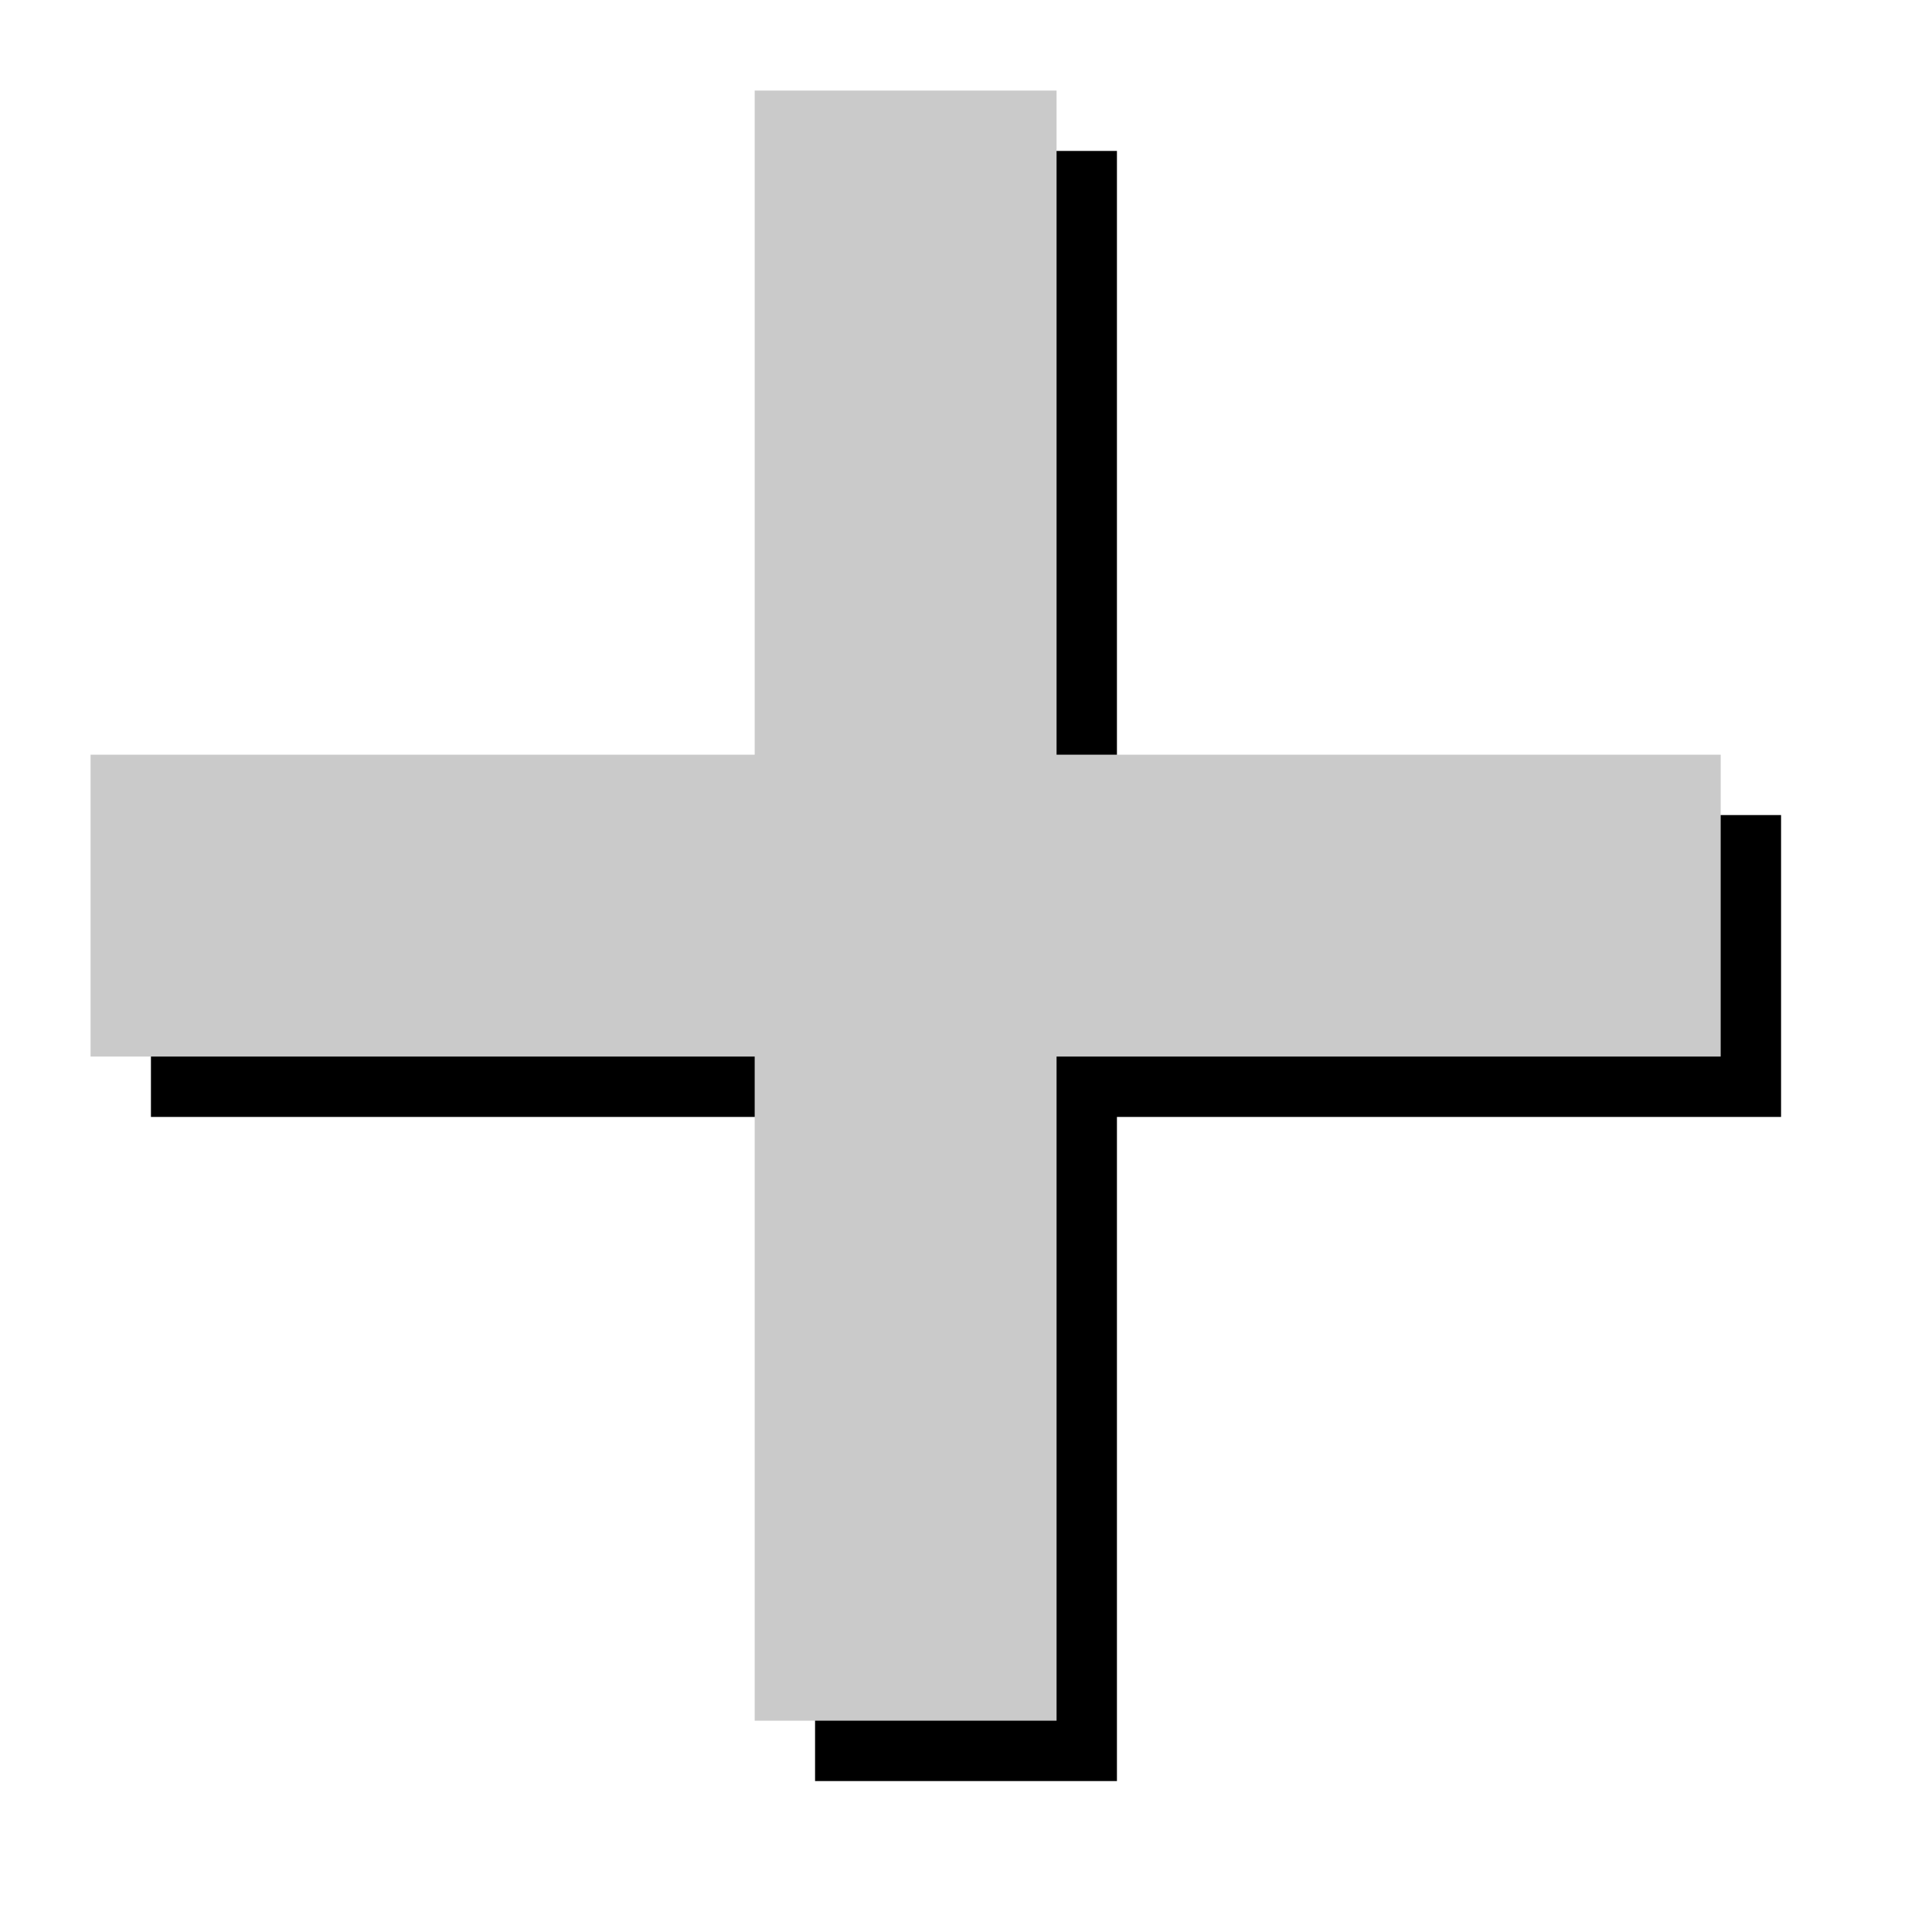 <?xml version="1.0" encoding="UTF-8"?>
<svg width="64px" height="64px" viewBox="0 0 64 64" version="1.1" xmlns="http://www.w3.org/2000/svg" xmlns:xlink="http://www.w3.org/1999/xlink">
    <!-- Generator: Sketch 52.2 (67145) - http://www.bohemiancoding.com/sketch -->
    <title>Add</title>
    <desc>Created with Sketch.</desc>
    <defs>
        <path d="M161,72 L183,72 L183,82 L161,82 L161,104 L151,104 L151,82 L129,82 L129,72 L151,72 L151,50 L161,50 L161,72 Z" id="path-1"></path>
        <filter x="-12.0%" y="-12.0%" width="131.5%" height="131.5%" filterUnits="objectBoundingBox" id="filter-2">
            <feOffset dx="2" dy="2" in="SourceAlpha" result="shadowOffsetOuter1"></feOffset>
            <feGaussianBlur stdDeviation="2.5" in="shadowOffsetOuter1" result="shadowBlurOuter1"></feGaussianBlur>
            <feColorMatrix values="0 0 0 0 0   0 0 0 0 0   0 0 0 0 0  0 0 0 0.5 0" type="matrix" in="shadowBlurOuter1"></feColorMatrix>
        </filter>
    </defs>
    <g id="Page-1" stroke="none" stroke-width="1" fill="none" fill-rule="evenodd">
        <g id="Icons" transform="translate(-126, -47)">
            <g id="Add">
                <use fill="black" fill-opacity="1" filter="url(#filter-2)" xlink:href="#path-1"></use>
                <use fill="#CACACA" fill-rule="evenodd" xlink:href="#path-1"></use>
            </g>
        </g>
    </g>
</svg>